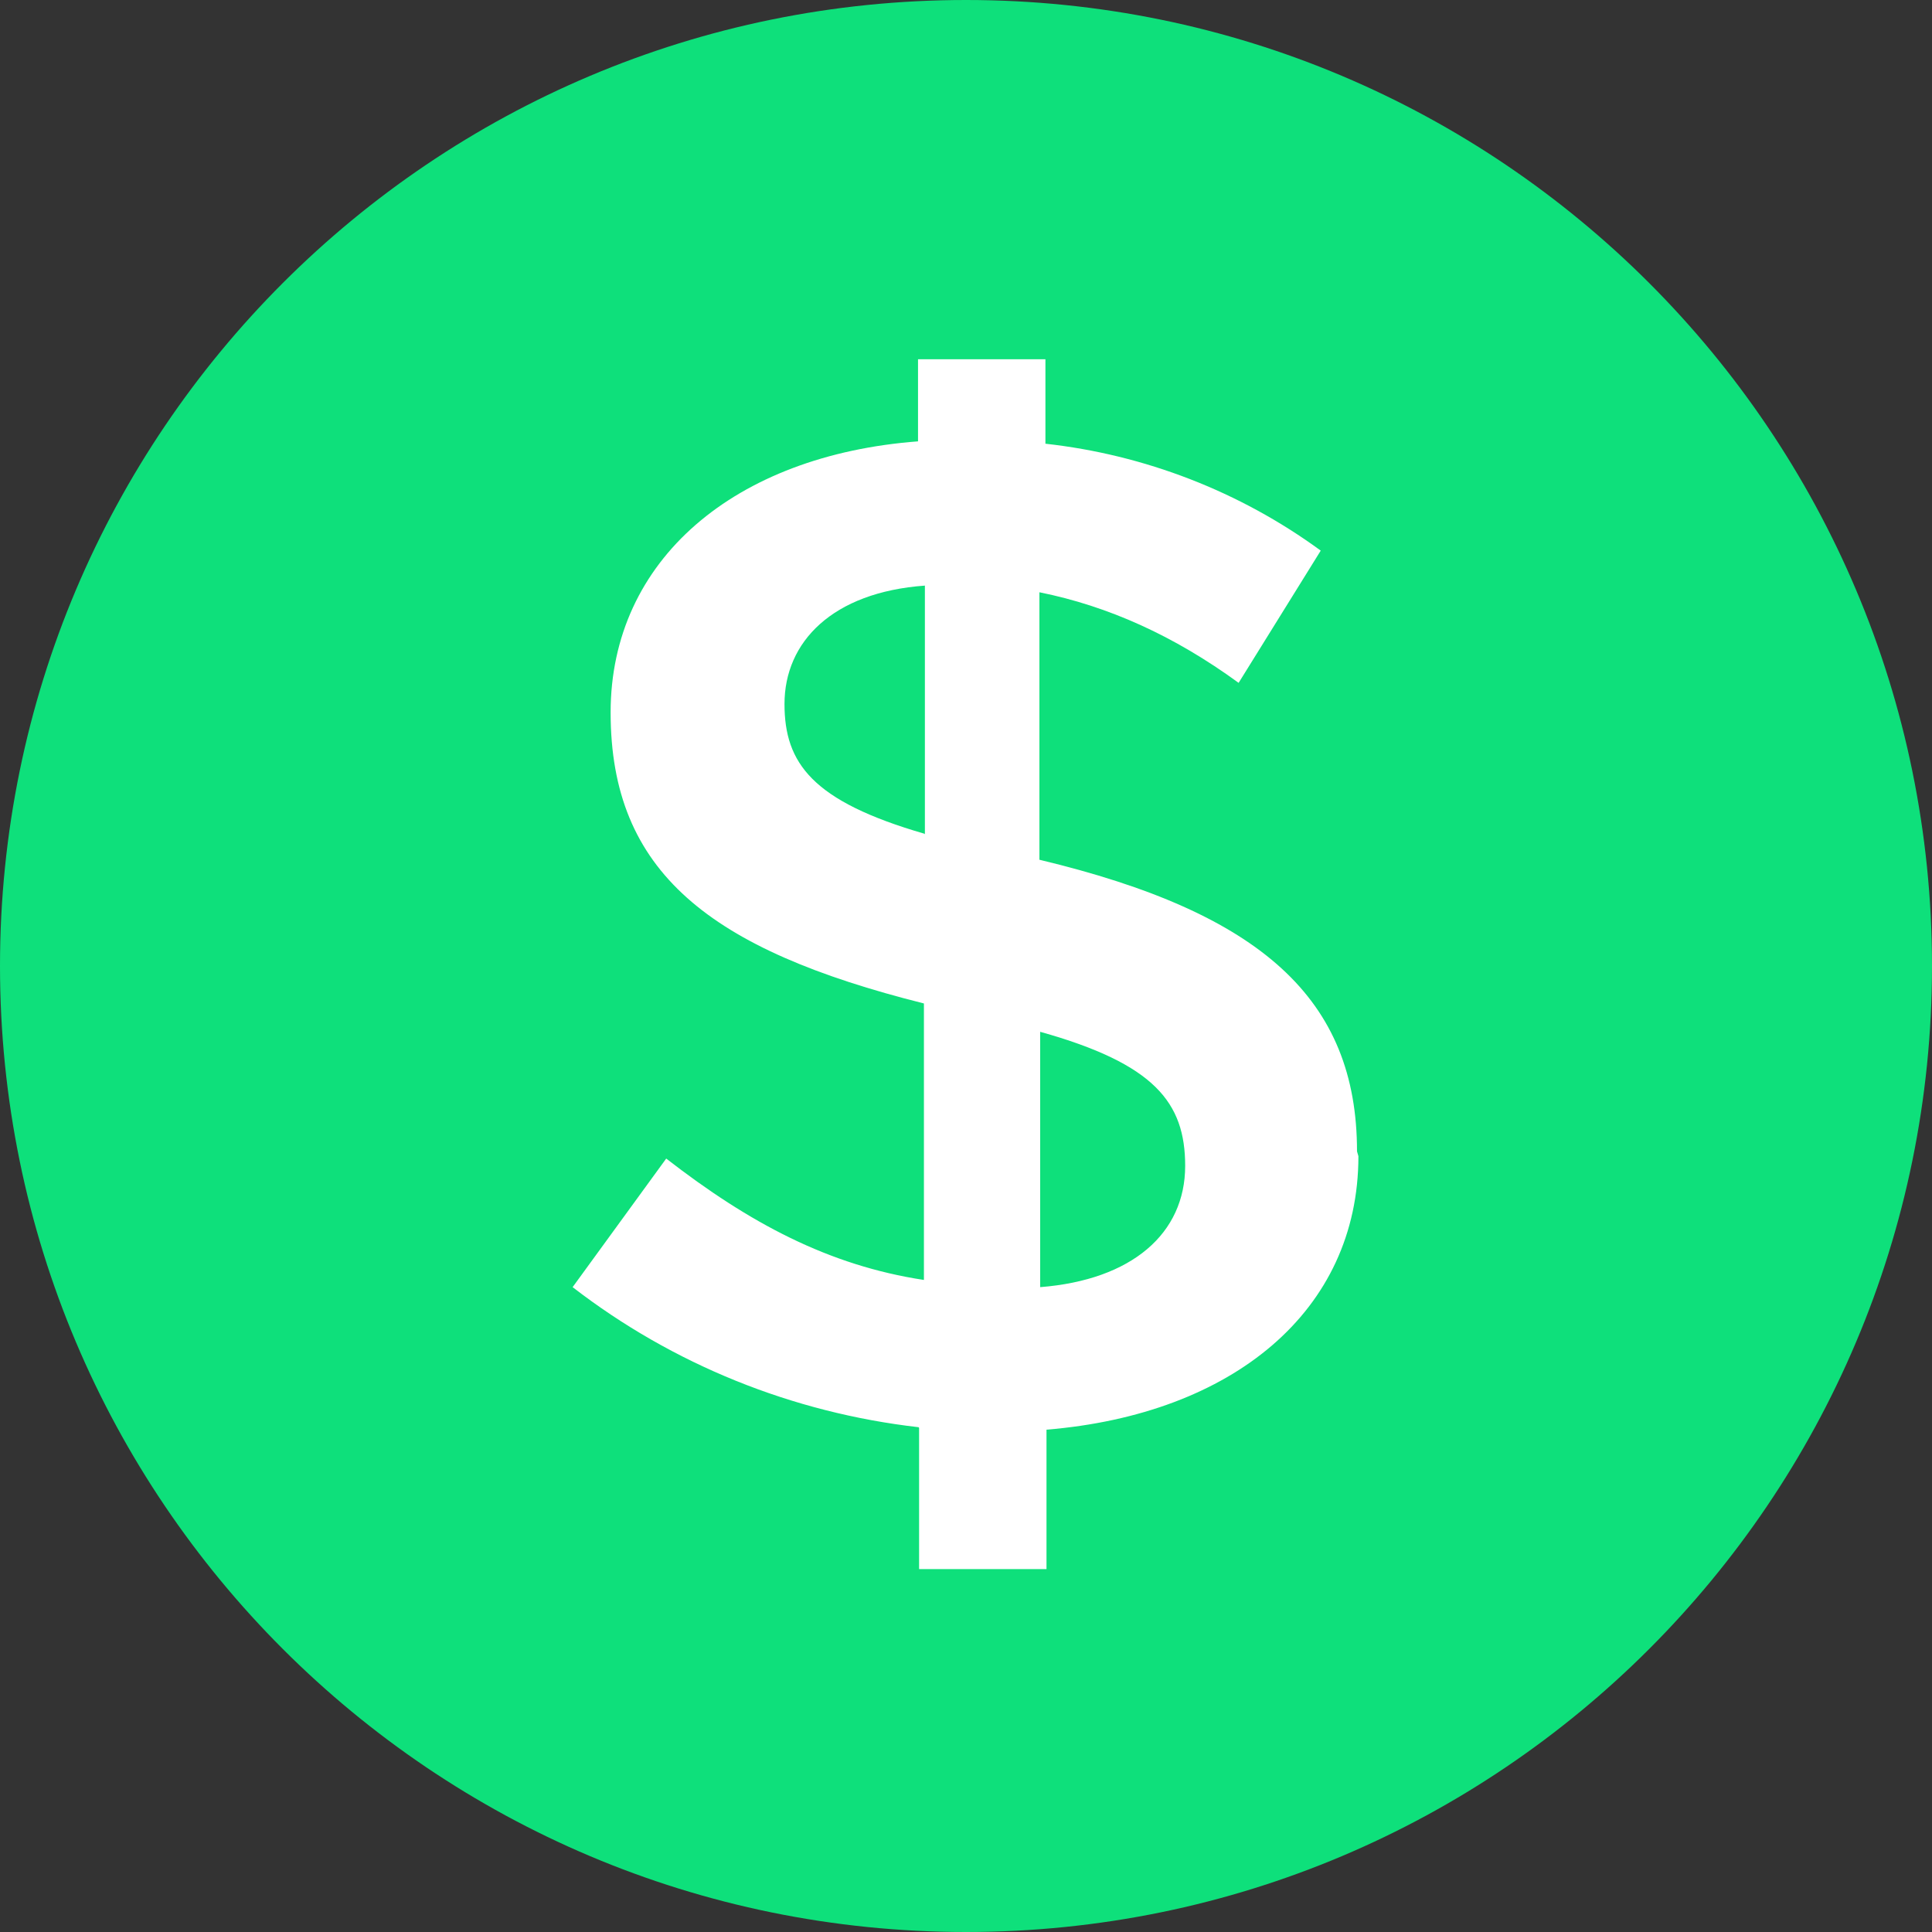 <?xml version="1.0" encoding="UTF-8"?>
<svg width="18px" height="18px" viewBox="0 0 18 18" version="1.1" xmlns="http://www.w3.org/2000/svg" xmlns:xlink="http://www.w3.org/1999/xlink">
    <rect x="0" y="0" width="18" height="18" fill="#333333" stroke="none"/>
    <title>E09FAAA1-0252-442C-A746-0640B72BF596@1x</title>
    <g id="✅-Currencies" stroke="none" stroke-width="1" fill="none" fill-rule="evenodd">
        <g id="All-Dropdowns-&amp;-Currencies" transform="translate(-417, -102)">
            <g id="USD" transform="translate(346, 50)">
                <g id="Normal-Balance" transform="translate(0, 41)">
                    <g id="usd" transform="translate(71, 11)">
                        <path d="M9,0 C4.029,0 0,4.029 0,9 C0,13.971 4.029,18 9,18 C13.971,18 18,13.971 18,9 C18,4.029 13.971,0 9,0 Z" id="Path" fill="#0EE07B"></path>
                        <path d="M12.656,10.772 C12.656,12.217 11.481,13.177 9.75,13.32 L9.75,14.619 L8.563,14.619 L8.563,13.303 L8.558,13.297 C7.382,13.162 6.269,12.713 5.335,11.992 L6.207,10.794 C6.983,11.396 7.721,11.79 8.608,11.925 L8.608,9.349 C6.611,8.848 5.689,8.126 5.689,6.638 C5.689,5.214 6.848,4.241 8.553,4.112 L8.553,3.347 L9.74,3.347 L9.74,4.134 L9.74,4.134 C10.663,4.236 11.552,4.579 12.305,5.13 L11.54,6.362 C10.938,5.923 10.325,5.647 9.684,5.518 L9.684,8.01 C11.754,8.505 12.643,9.309 12.643,10.727 L12.656,10.772 Z M8.617,7.774 L8.617,5.456 C7.757,5.518 7.309,5.979 7.309,6.559 C7.309,7.11 7.567,7.465 8.614,7.768 L8.617,7.774 Z M11.042,10.862 C11.042,10.271 10.755,9.911 9.691,9.613 L9.691,11.992 C10.546,11.925 11.042,11.492 11.042,10.862 L11.042,10.862 Z" id="Shape" fill="#FFFFFF"></path>
                    </g>
                </g>
            </g>
        </g>
    </g>
</svg>
